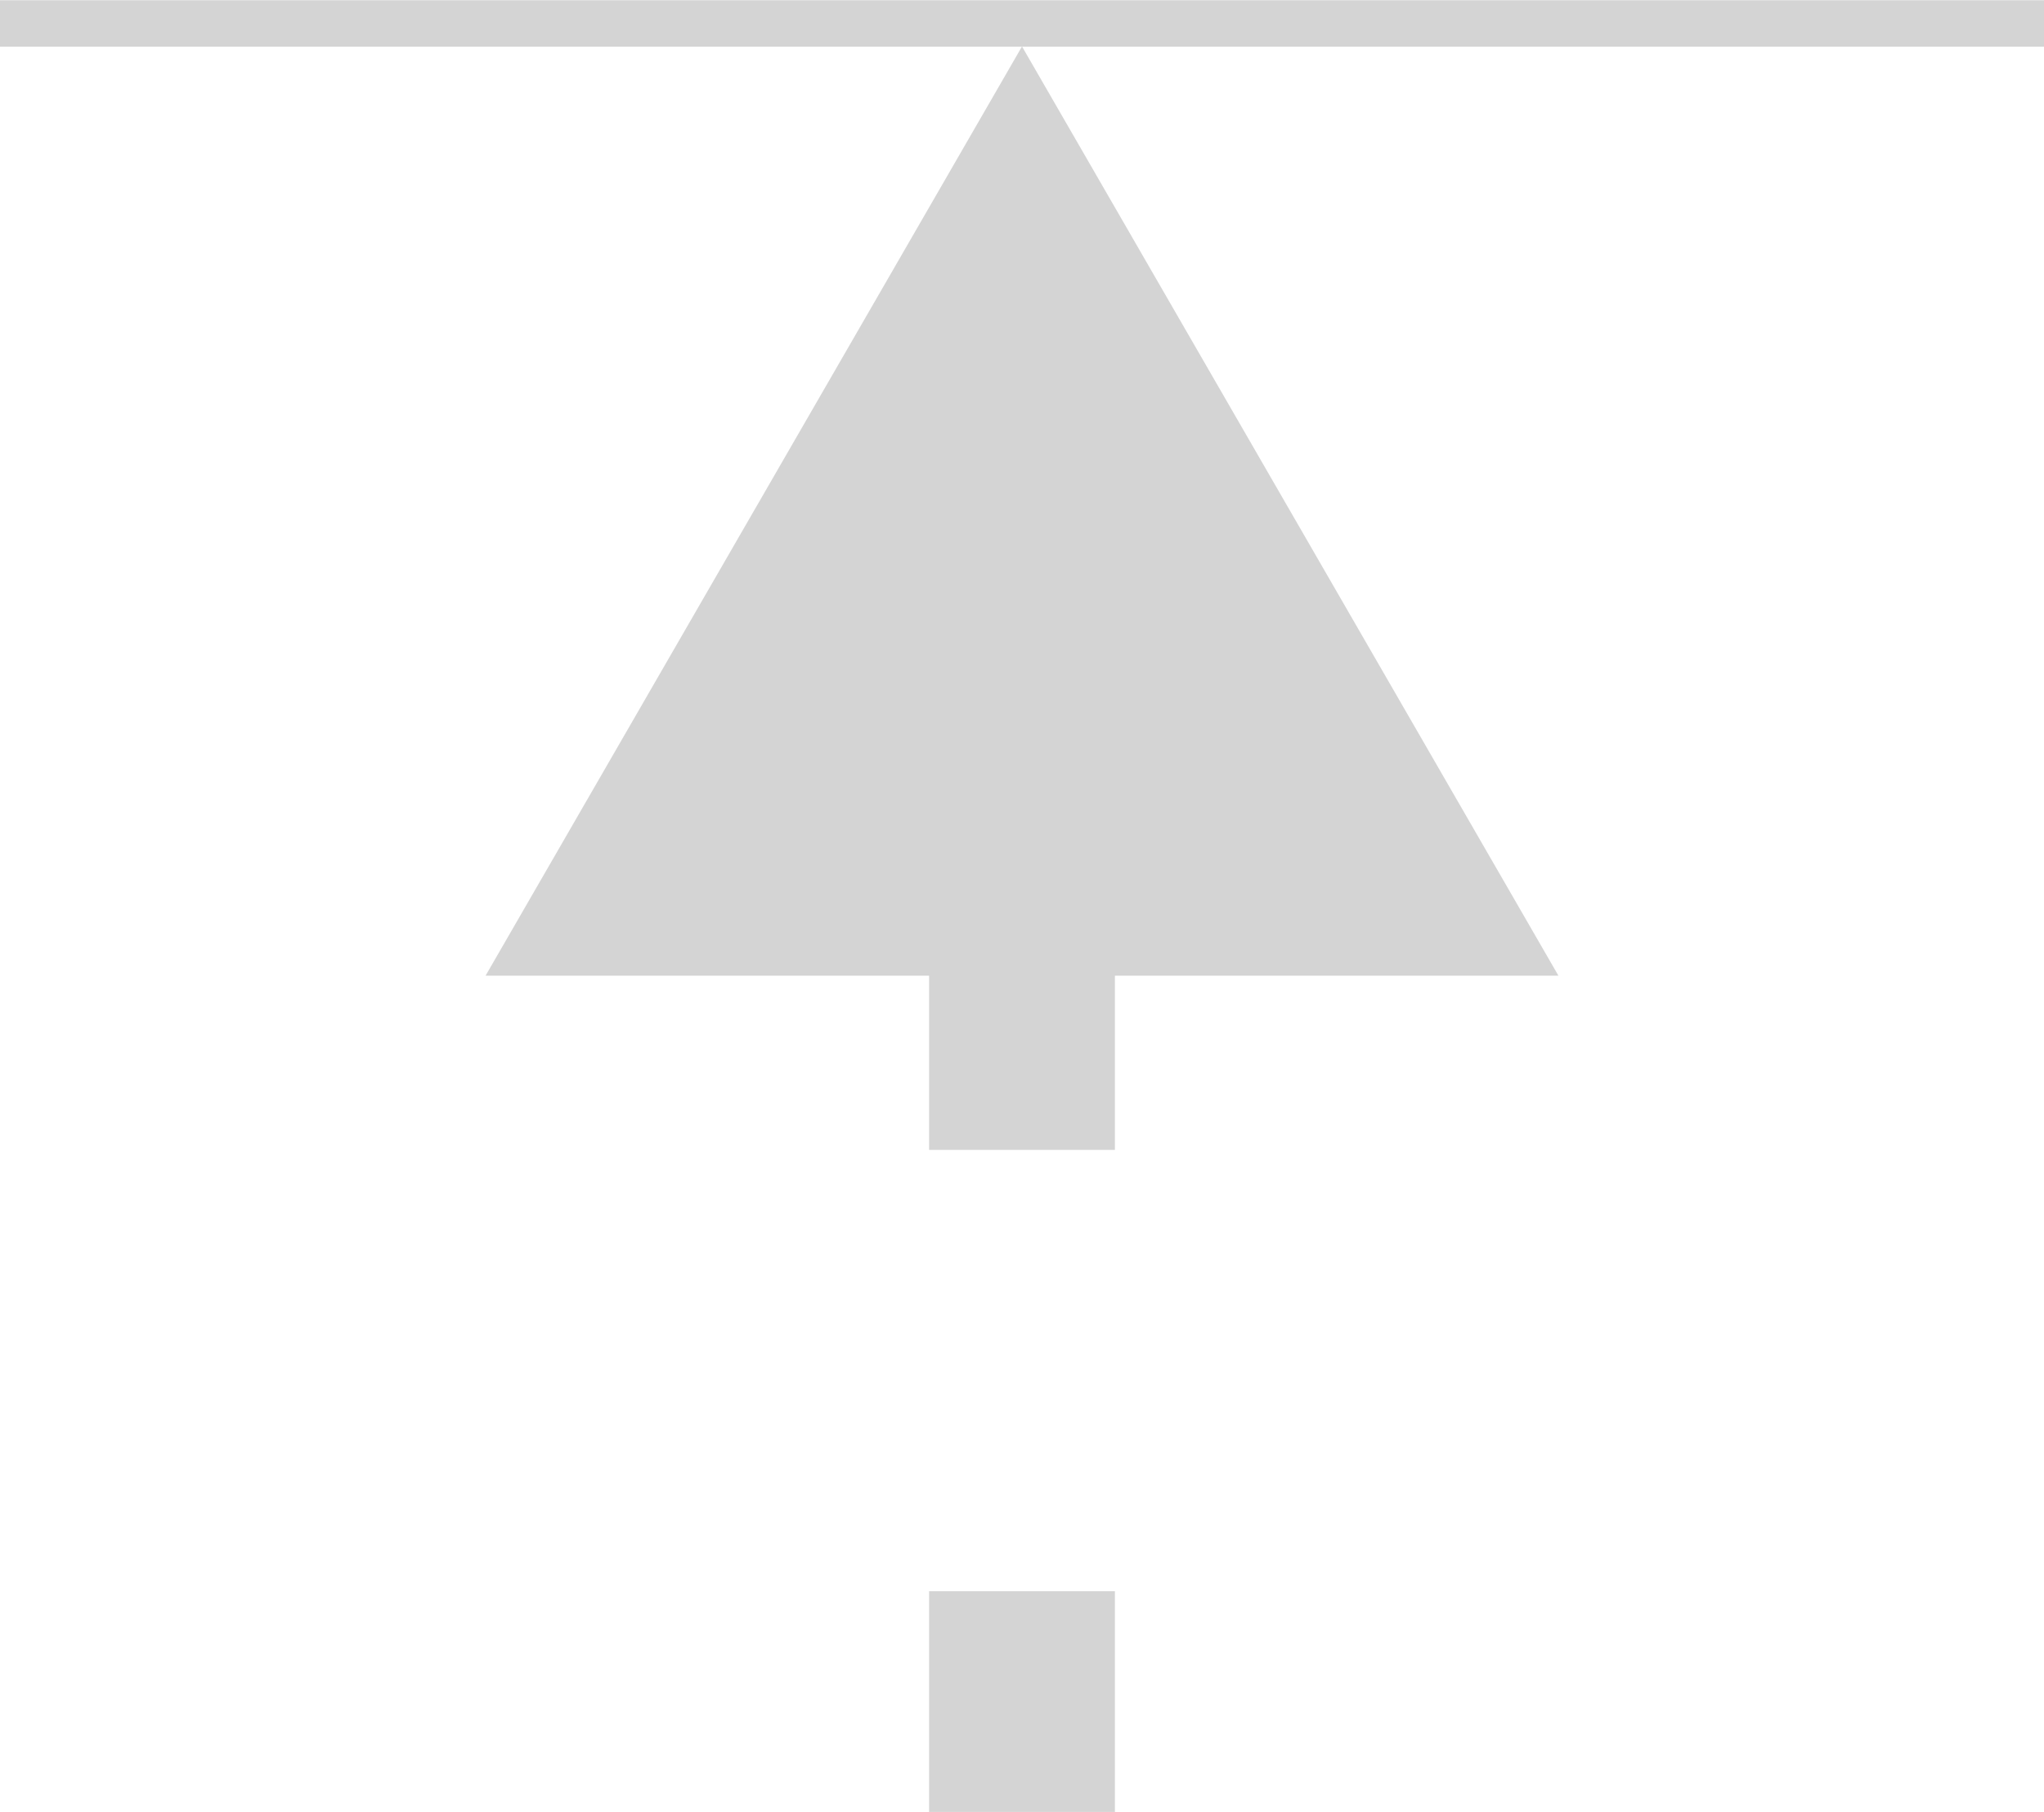 <svg width="44" height="39" viewBox="0 0 44 39" fill="none" xmlns="http://www.w3.org/2000/svg">
<path d="M22 1L16.227 11H27.773L22 1ZM23 39L23 34.25H21L21 39H23ZM23 24.75L23 15.25H21L21 24.75H23ZM22 1L10.453 21L33.547 21L22 1ZM24 39L24 34.25H20L20 39H24ZM24 24.75L24 15.25H20L20 24.75H24Z" fill="#D4D4D4"/>
<line y1="0.505" x2="44" y2="0.505" stroke="#D4D4D4"/>
</svg>
